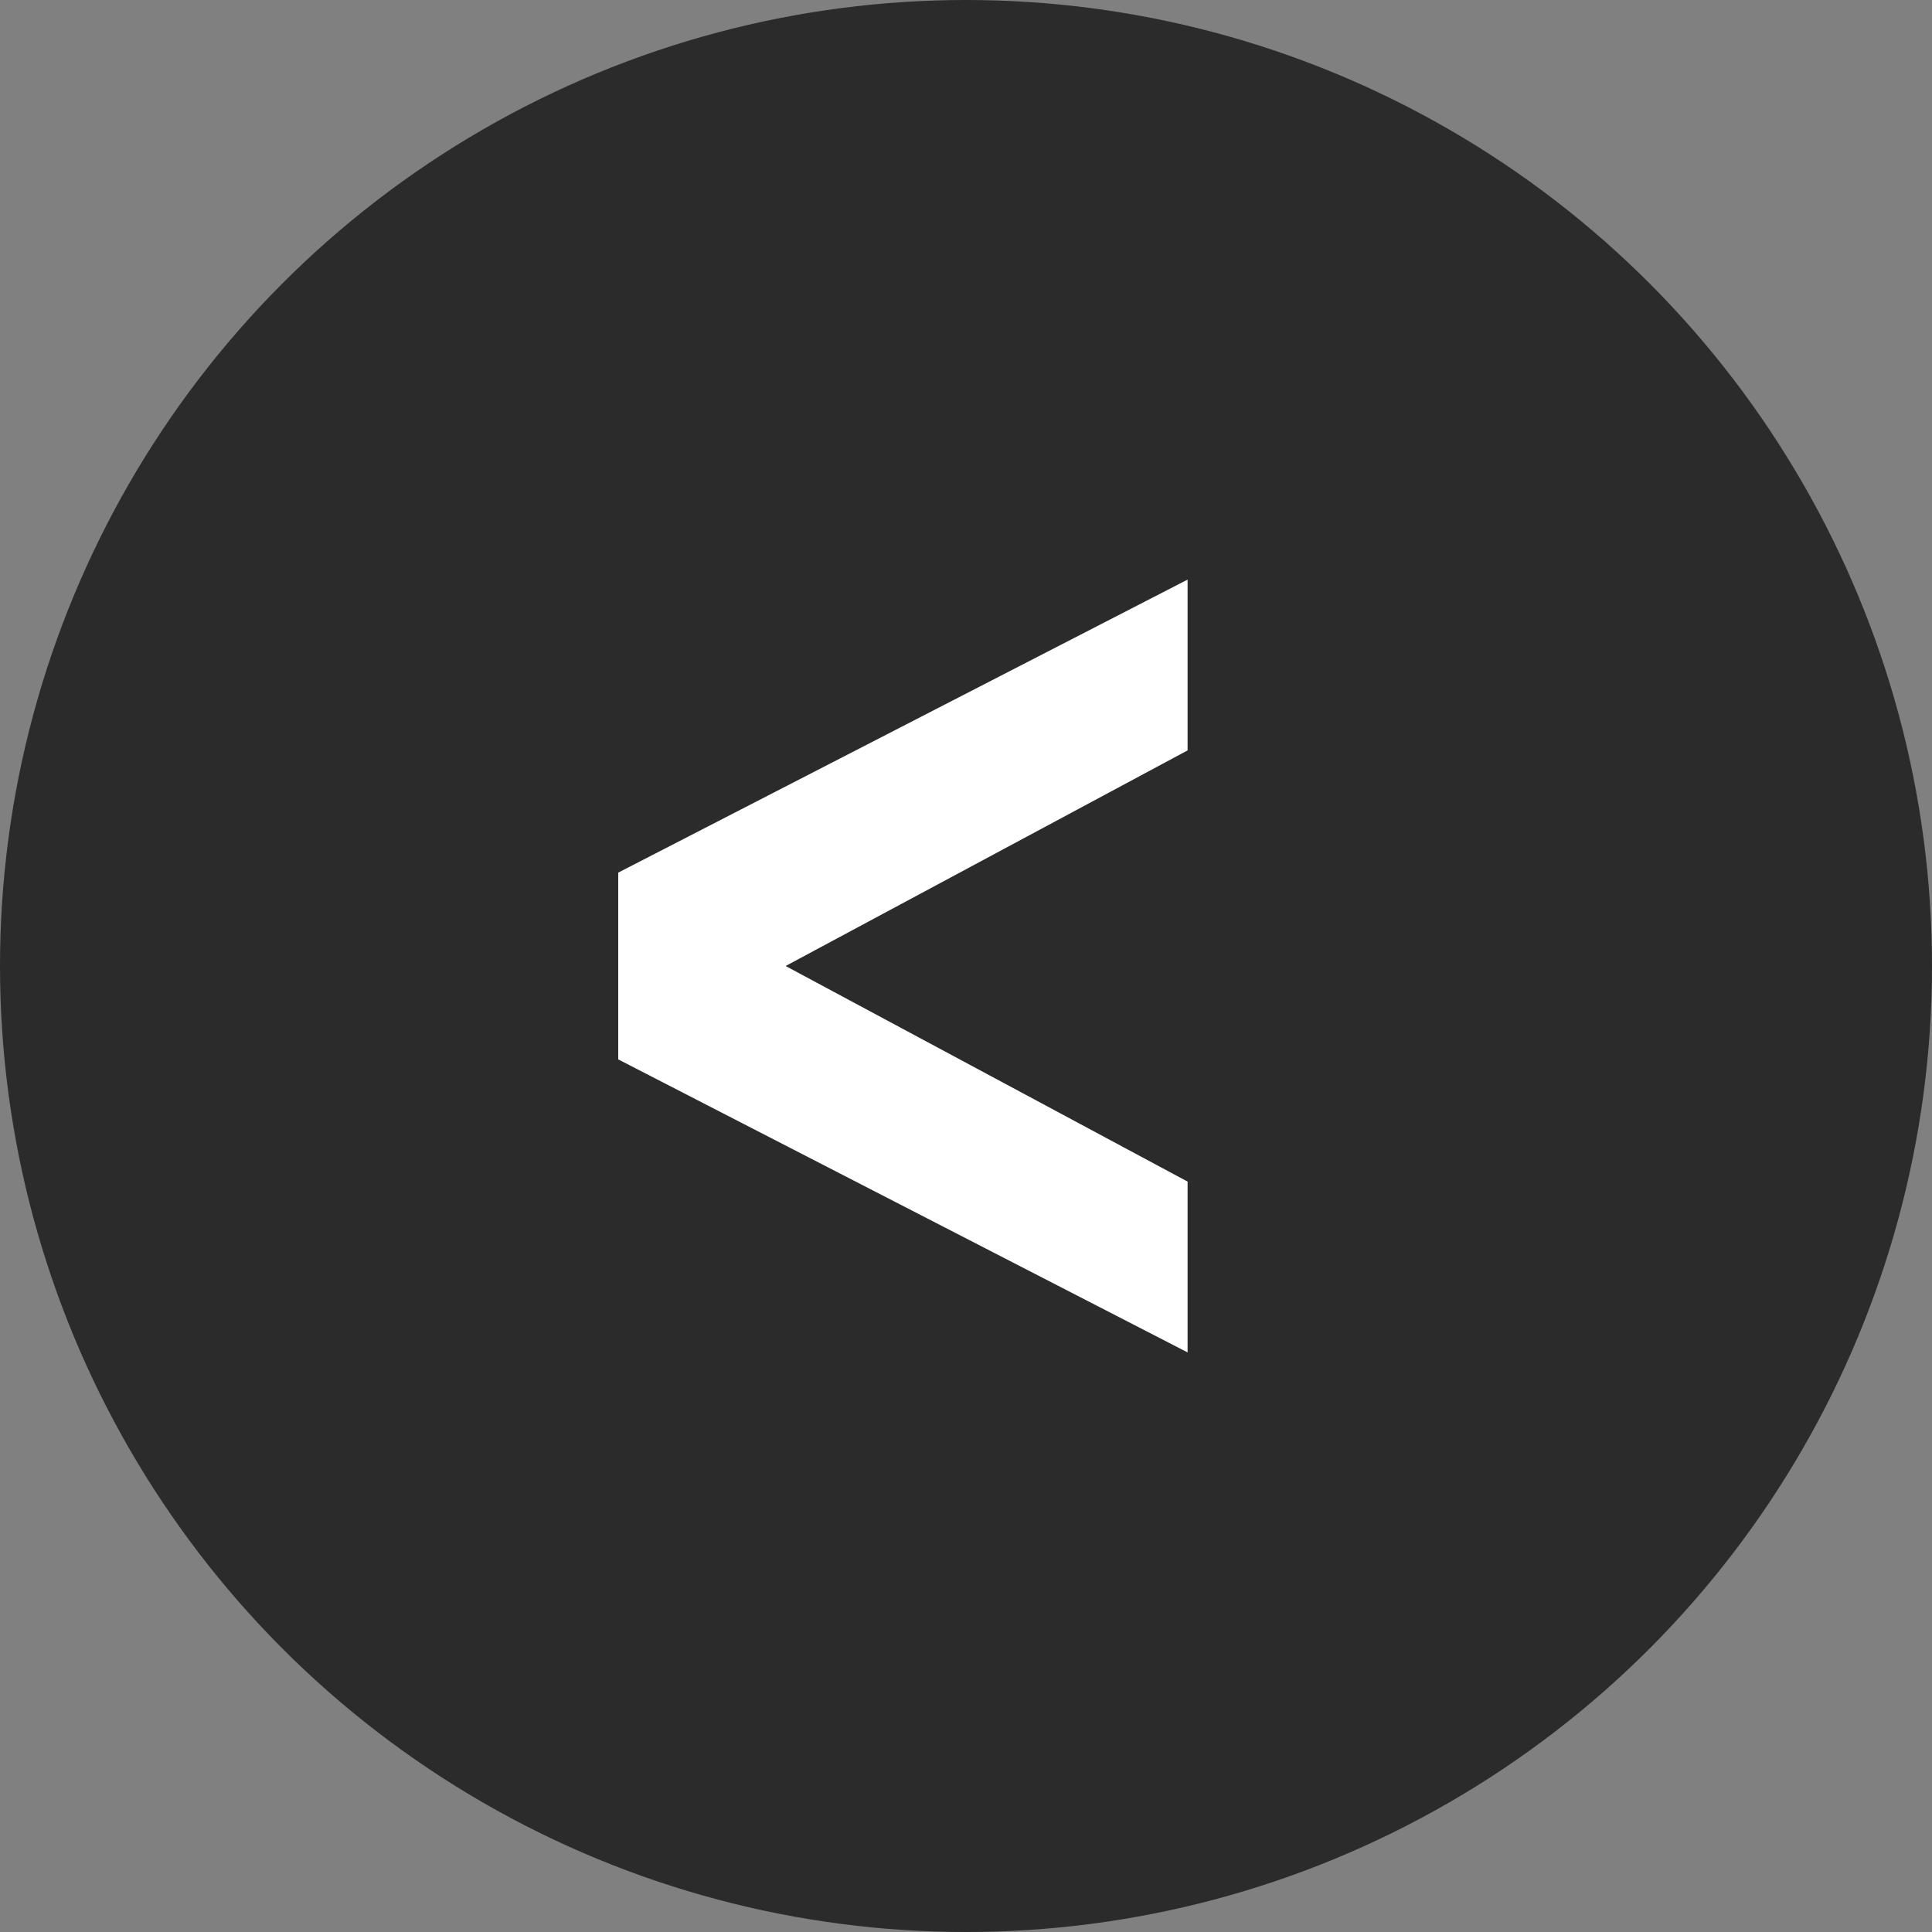 <svg width="120" height="120" viewBox="0 0 120 120" fill="none" xmlns="http://www.w3.org/2000/svg">
<rect x="0" y="0" width="120" height="120" fill="#808080" stroke="none"/>
<circle cx="60" cy="60" r="60" fill="#2B2B2B"/>
<path d="M73.763 73.391V84L38.399 65.8L38.399 54.2L73.763 36V46.609L48.796 60L73.763 73.391Z" fill="white"/>
</svg>
